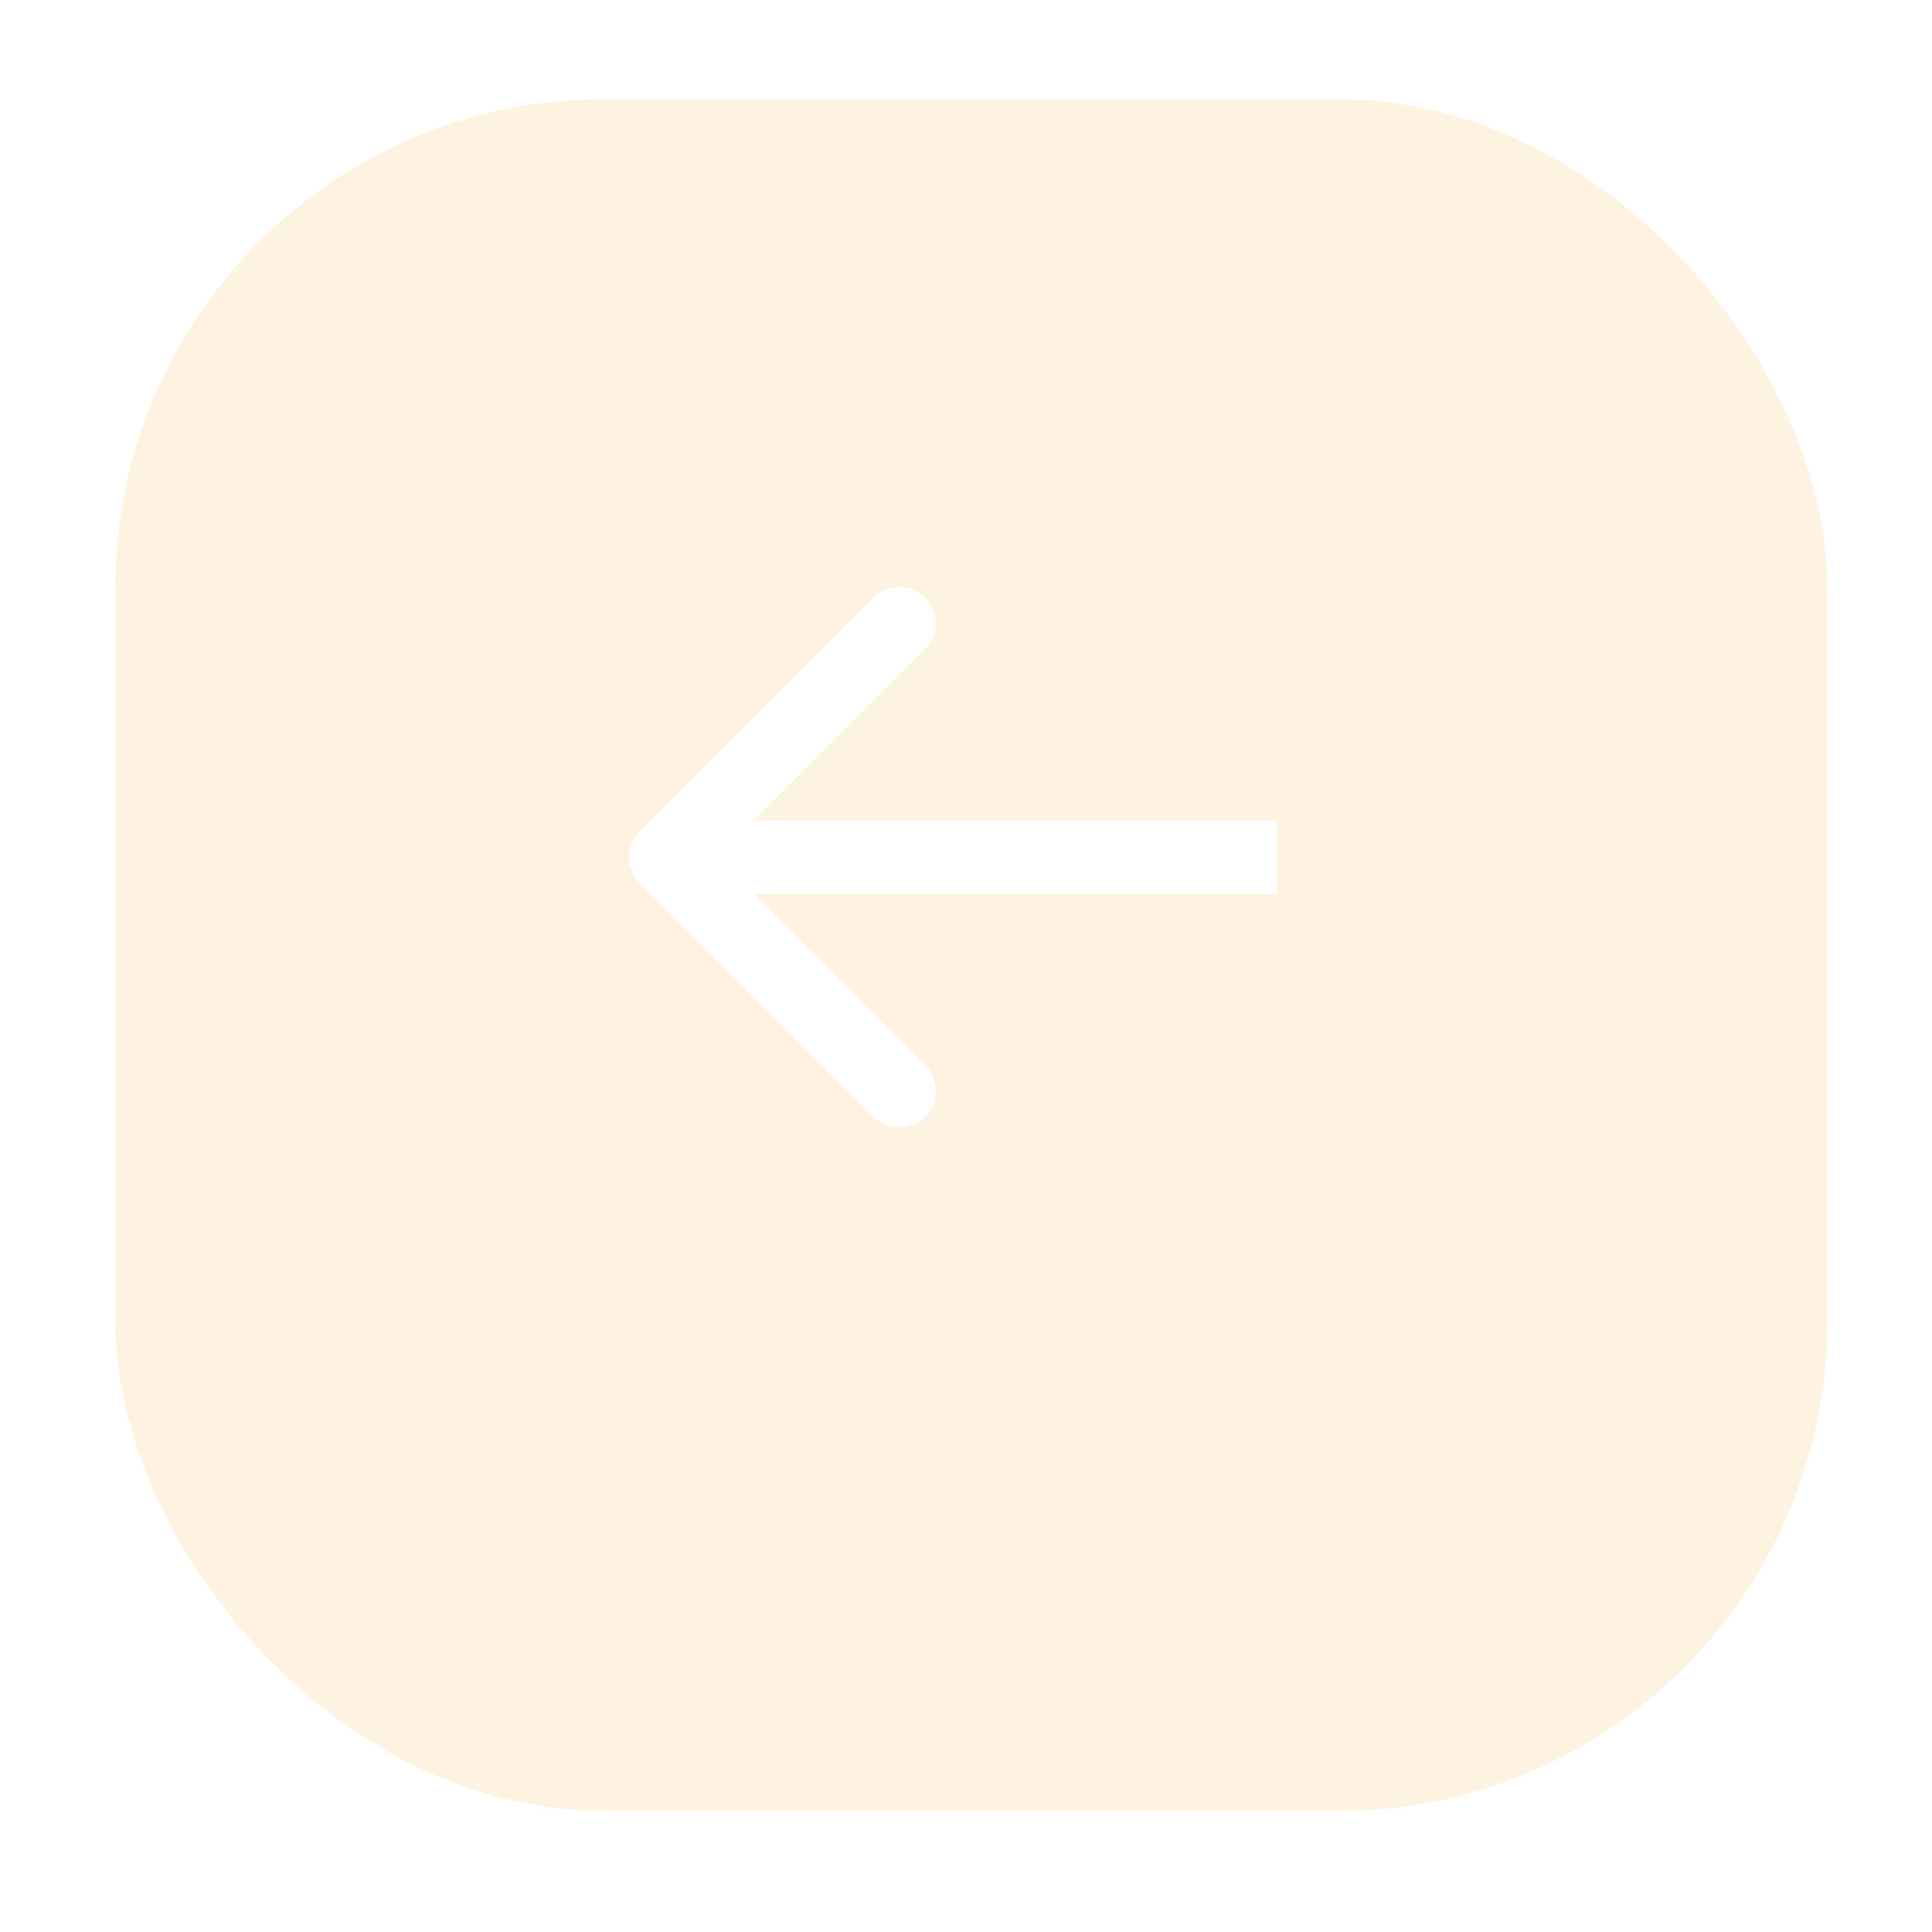       <svg
        xmlns="http://www.w3.org/2000/svg"
        width="79"
        height="79"
        viewBox="0 0 79 79"
        fill="none"
      >
        <g filter="url(#filter0_d_73_4850)">
          <rect
            x="4.716"
            y="0.053"
            width="70"
            height="70"
            rx="20"
            fill="#FEF2E1"
          />
        </g>
        <path
          d="M26.155 33.992C25.569 34.578 25.569 35.528 26.155 36.113L35.701 45.659C36.287 46.245 37.237 46.245 37.822 45.659C38.408 45.074 38.408 44.124 37.822 43.538L29.337 35.053L37.822 26.567C38.408 25.982 38.408 25.032 37.822 24.446C37.237 23.86 36.287 23.86 35.701 24.446L26.155 33.992ZM52.216 33.553H27.216V36.553H52.216V33.553Z"
          fill="white"
        />
        <defs>
          <filter
            id="filter0_d_73_4850"
            x="0.716"
            y="0.053"
            width="78"
            height="78"
            filterUnits="userSpaceOnUse"
            color-interpolation-filters="sRGB"
          >
            <feFlood flood-opacity="0" result="BackgroundImageFix" />
            <feColorMatrix
              in="SourceAlpha"
              type="matrix"
              values="0 0 0 0 0 0 0 0 0 0 0 0 0 0 0 0 0 0 127 0"
              result="hardAlpha"
            />
            <feOffset dy="4" />
            <feGaussianBlur stdDeviation="2" />
            <feComposite in2="hardAlpha" operator="out" />
            <feColorMatrix
              type="matrix"
              values="0 0 0 0 0 0 0 0 0 0 0 0 0 0 0 0 0 0 0.25 0"
            />
            <feBlend
              mode="normal"
              in2="BackgroundImageFix"
              result="effect1_dropShadow_73_4850"
            />
            <feBlend
              mode="normal"
              in="SourceGraphic"
              in2="effect1_dropShadow_73_4850"
              result="shape"
            />
          </filter>
        </defs>
      </svg>